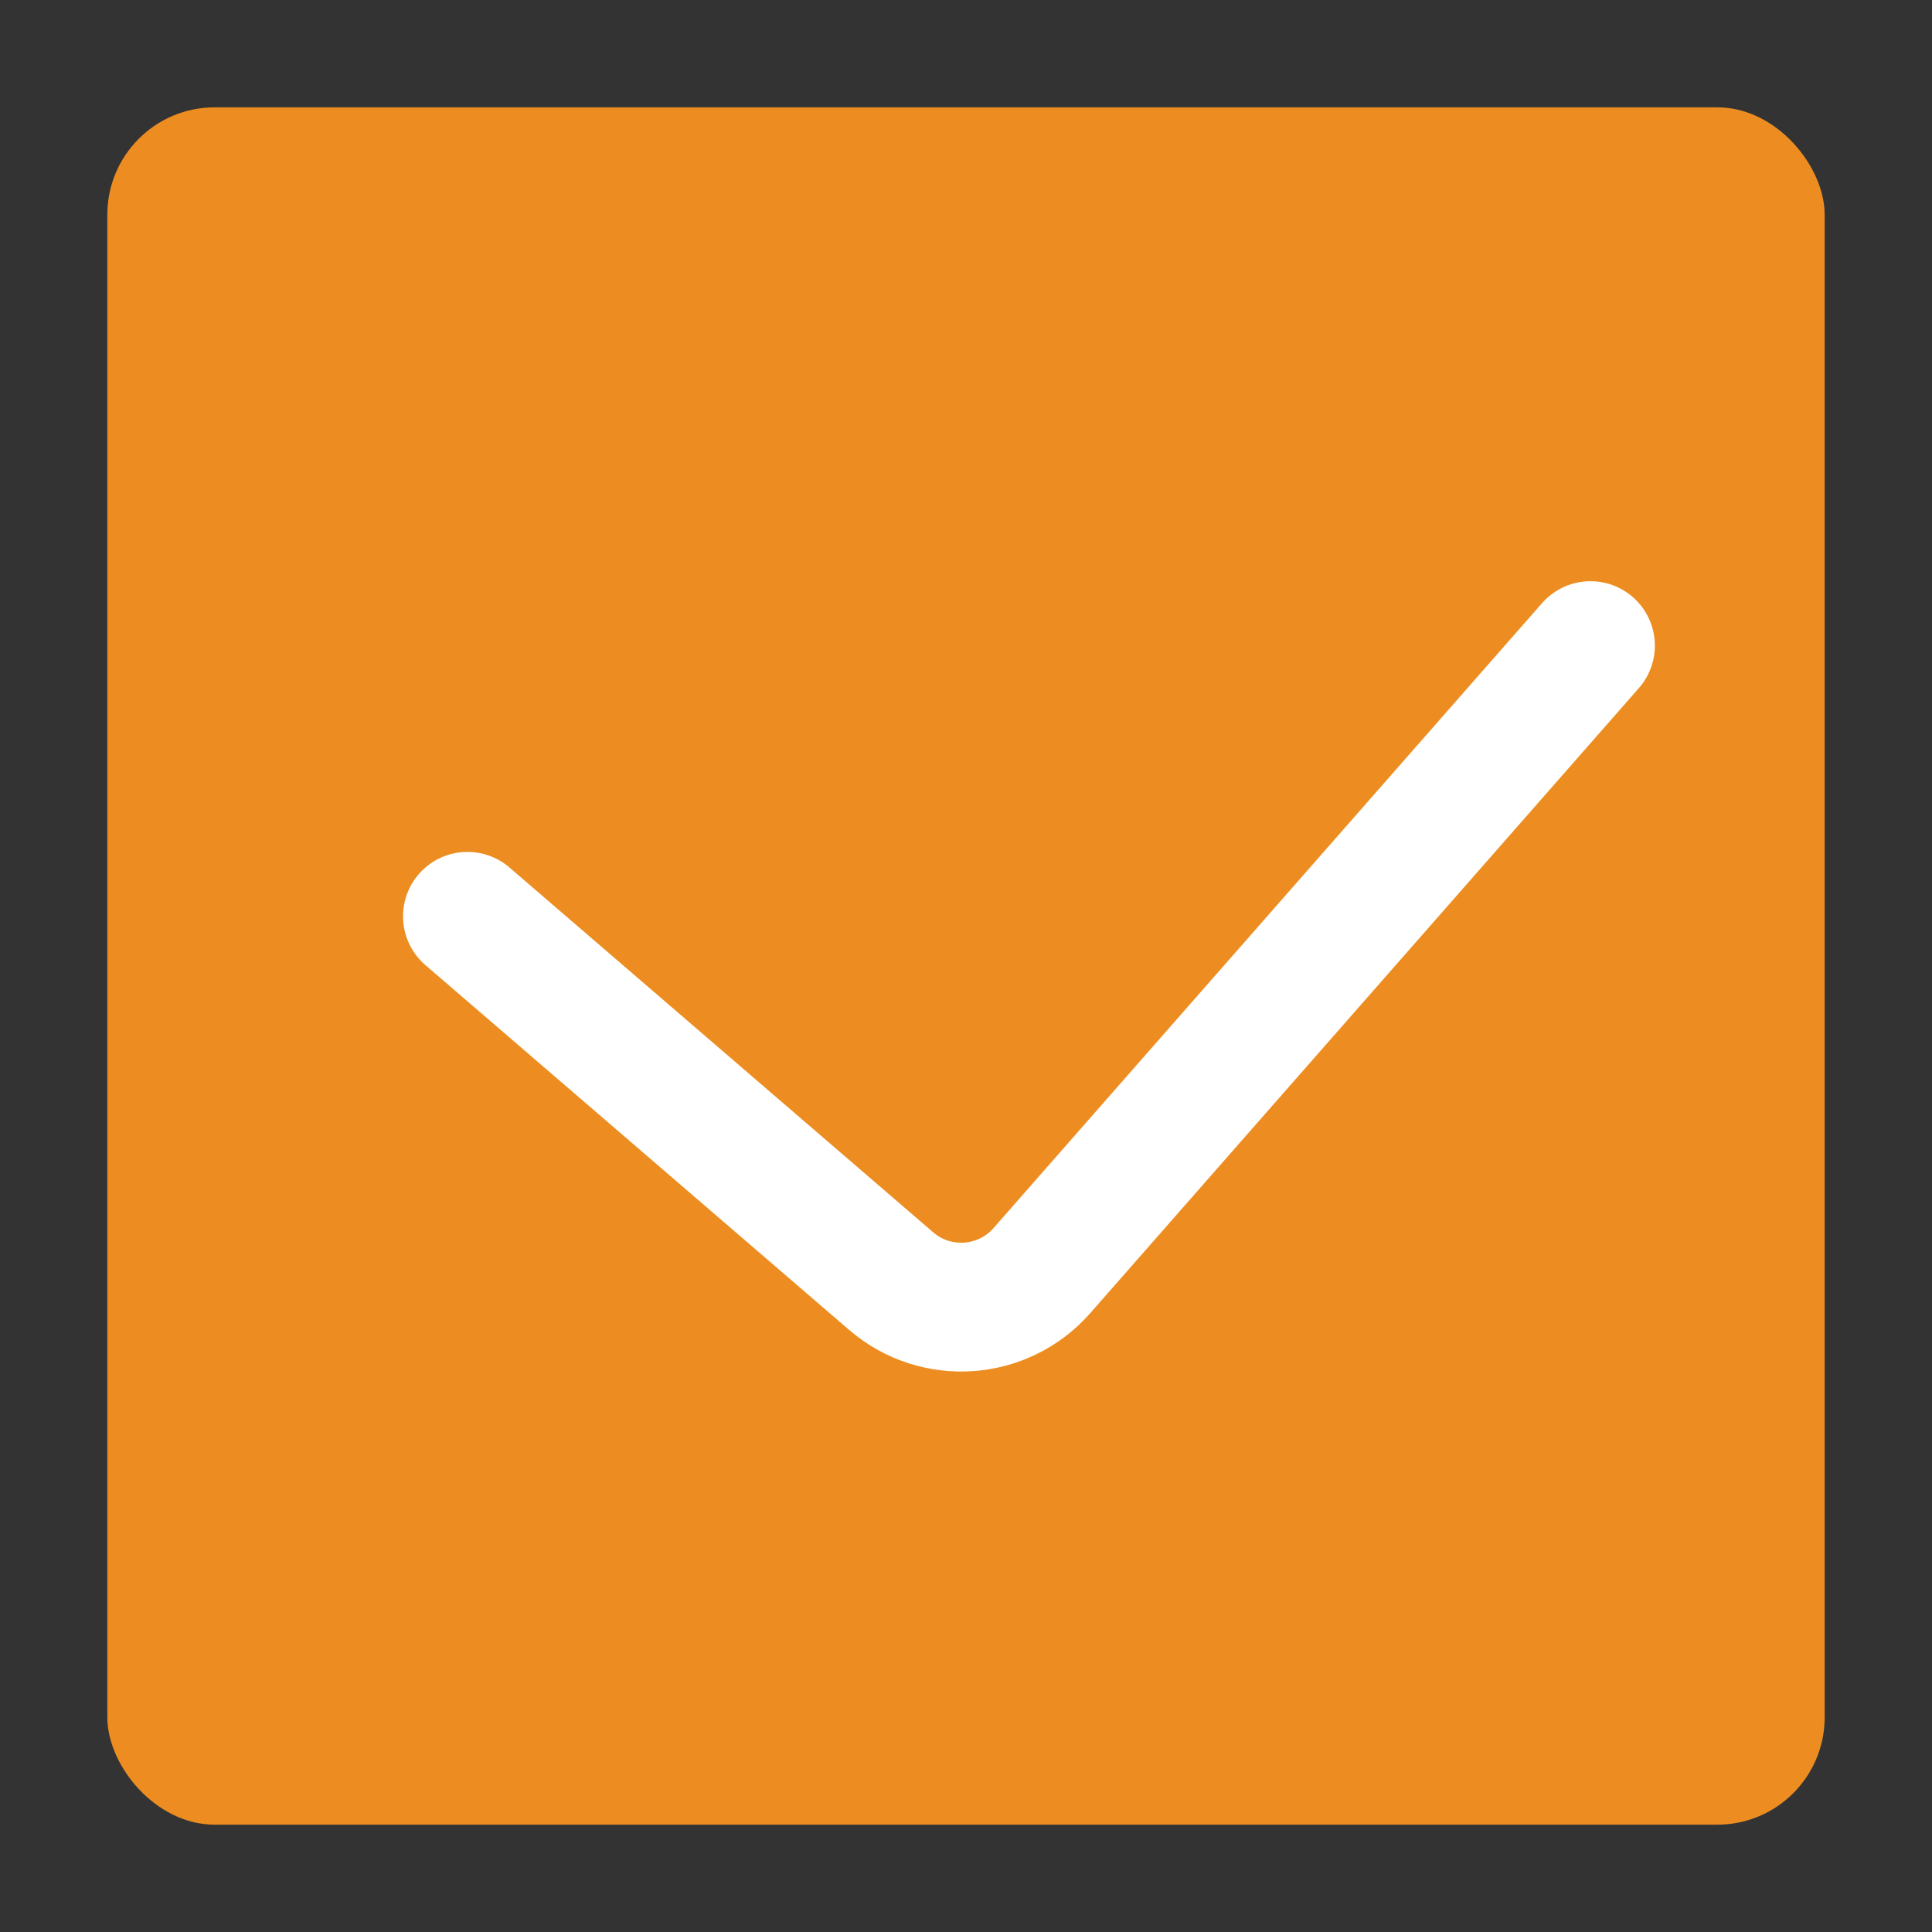 <svg xmlns="http://www.w3.org/2000/svg" width="18" height="18" fill="none" viewBox="0 0 18 18"><rect x="0" y="0" width="18" height="18" fill="#333333" stroke="none"/><rect width="16" height="16" x="1" y="1" fill="#ED8D21" rx="1"/><path stroke="#fff" stroke-linecap="round" stroke-width="1.2" d="M4.355 8.537L8.303 11.936C8.719 12.294 9.345 12.25 9.707 11.838L14.818 6.015"/></svg>